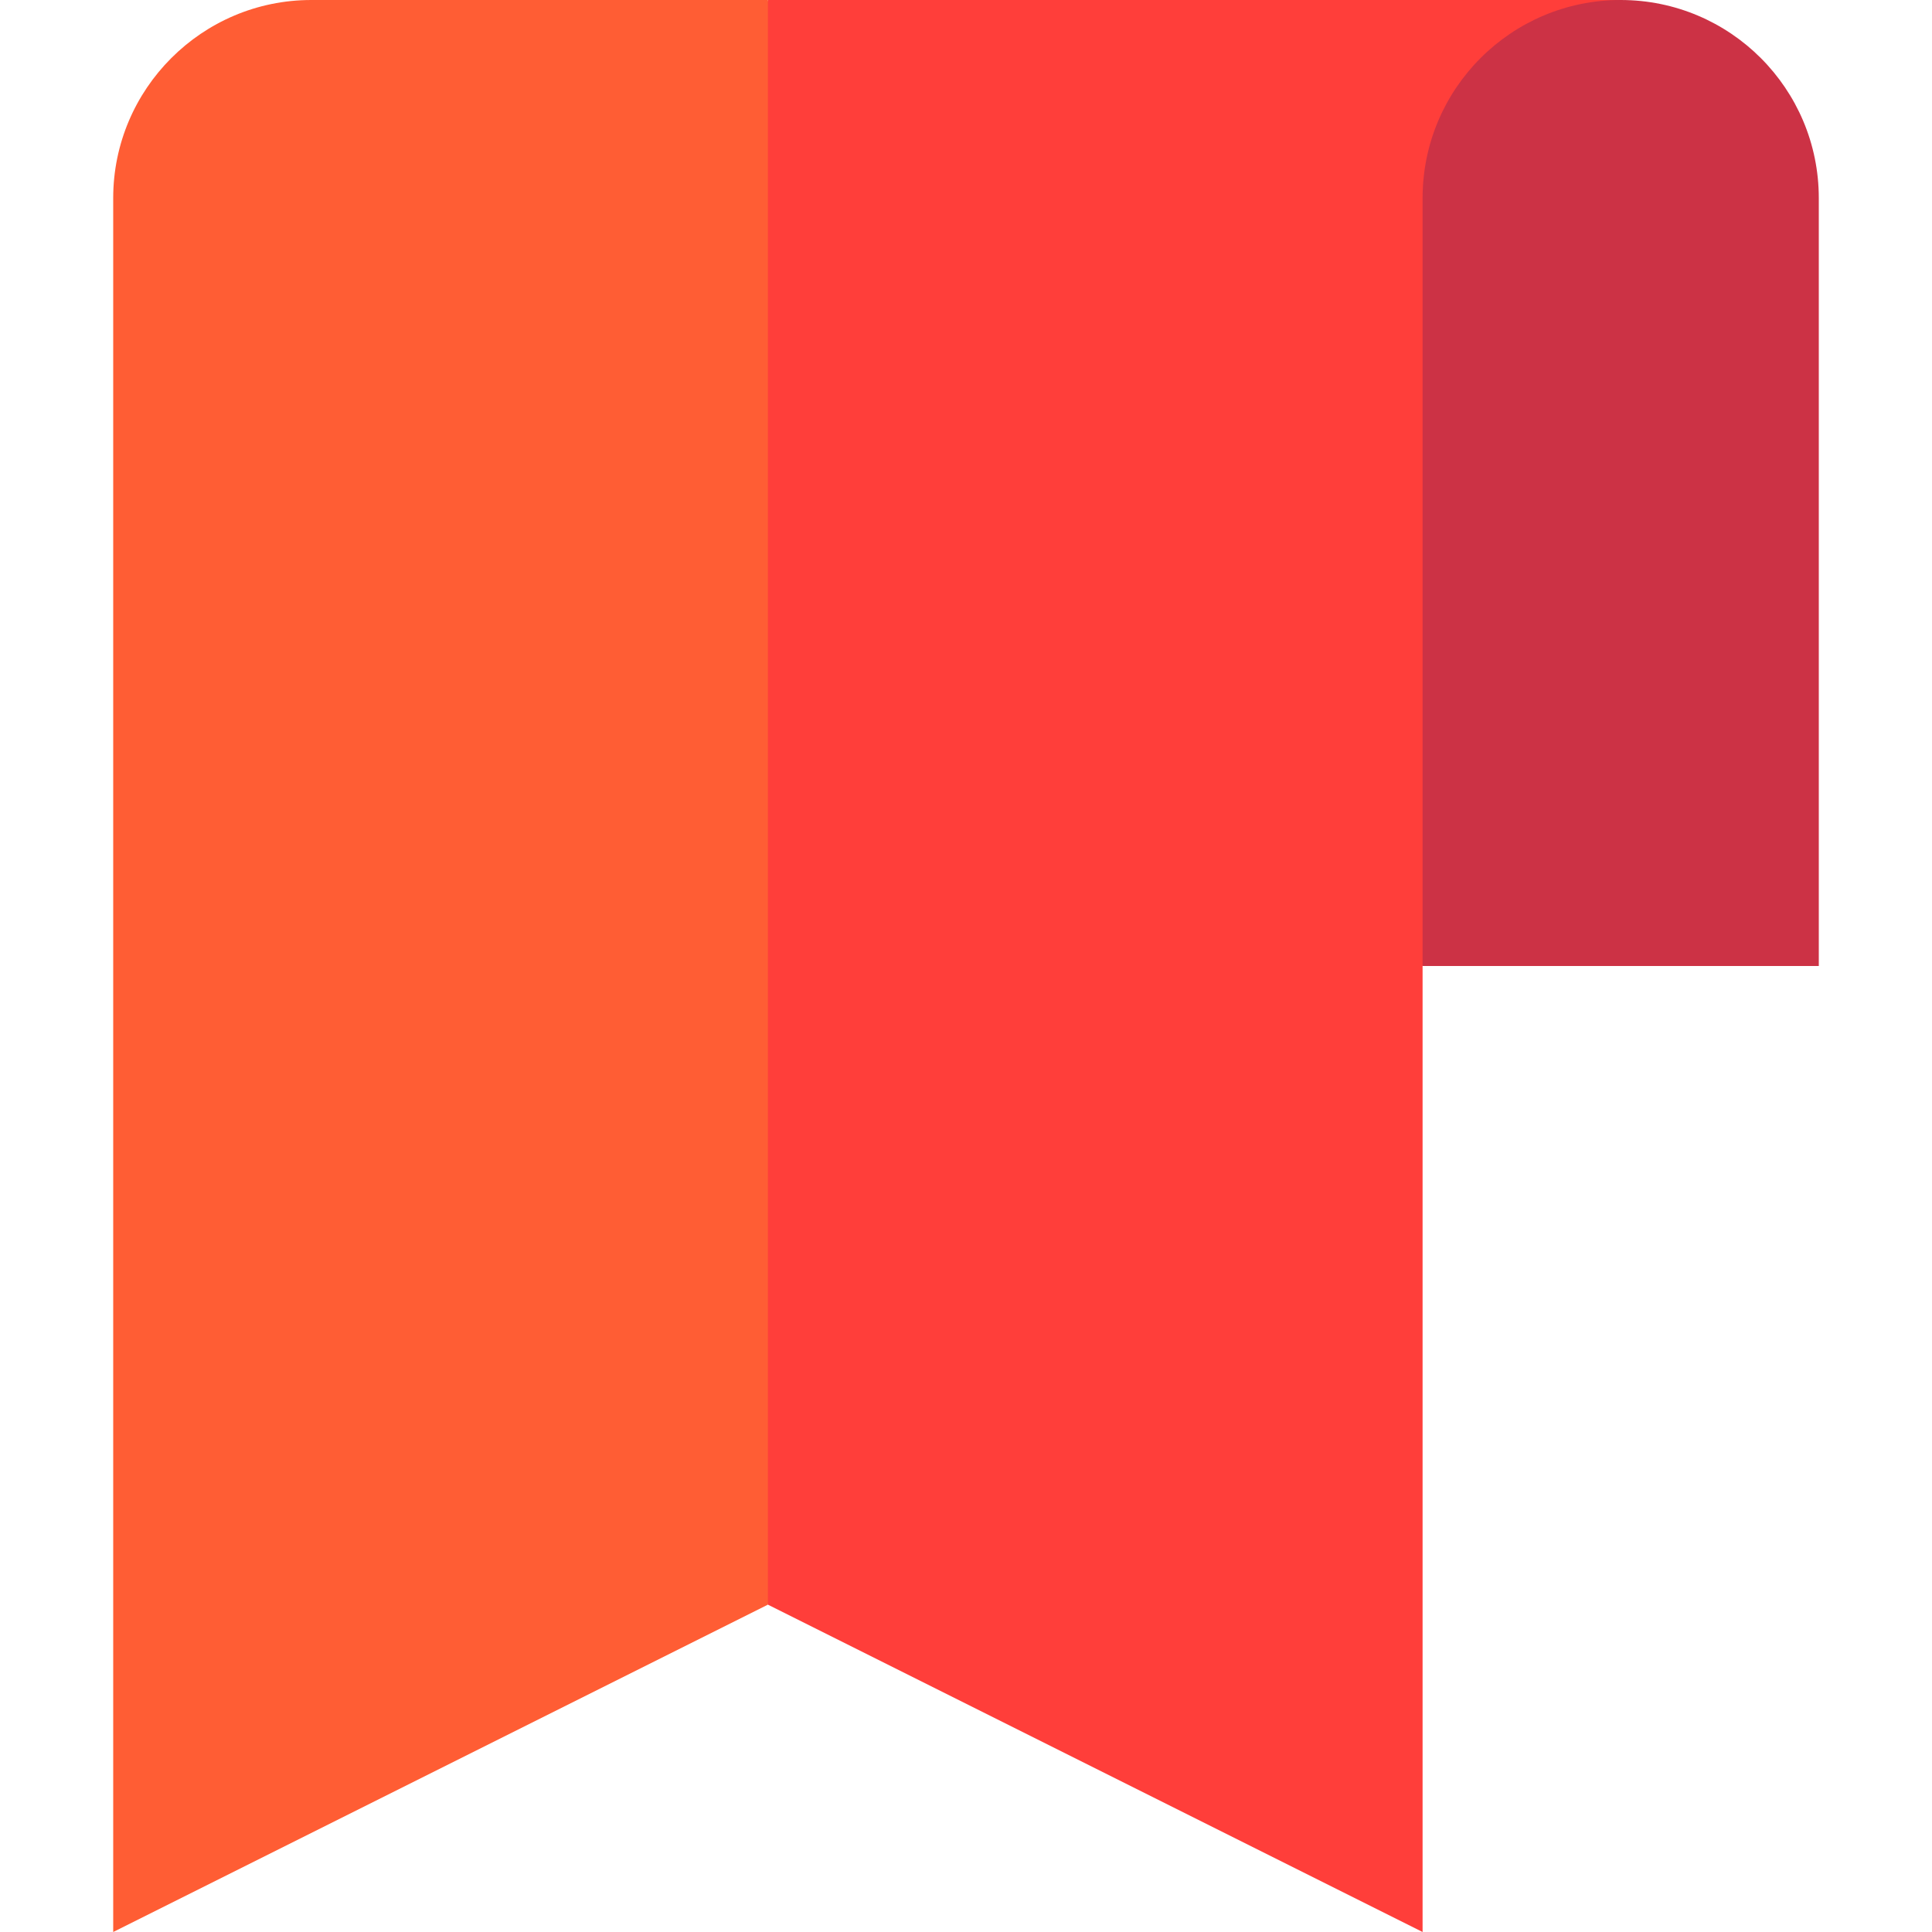 <svg id="Capa_1" enable-background="new 0 0 512 512" height="512" viewBox="0 0 512 512" width="512" xmlns="http://www.w3.org/2000/svg"><g><path d="m203.5 0-80 256 80 169.25 173.5 86.75v-256l52.5-256z" fill="#ff3e3a"/><path d="m82.5 0c-28.949 0-52.5 23.551-52.5 52.5v459.5l173.5-86.75v-425.25z" fill="#ff5d34"/><path d="m429.5 0c-28.995 0-52.5 23.505-52.5 52.5v203.5h105v-203.5c0-28.995-23.505-52.5-52.5-52.5z" fill="#cc3245"/></g></svg>